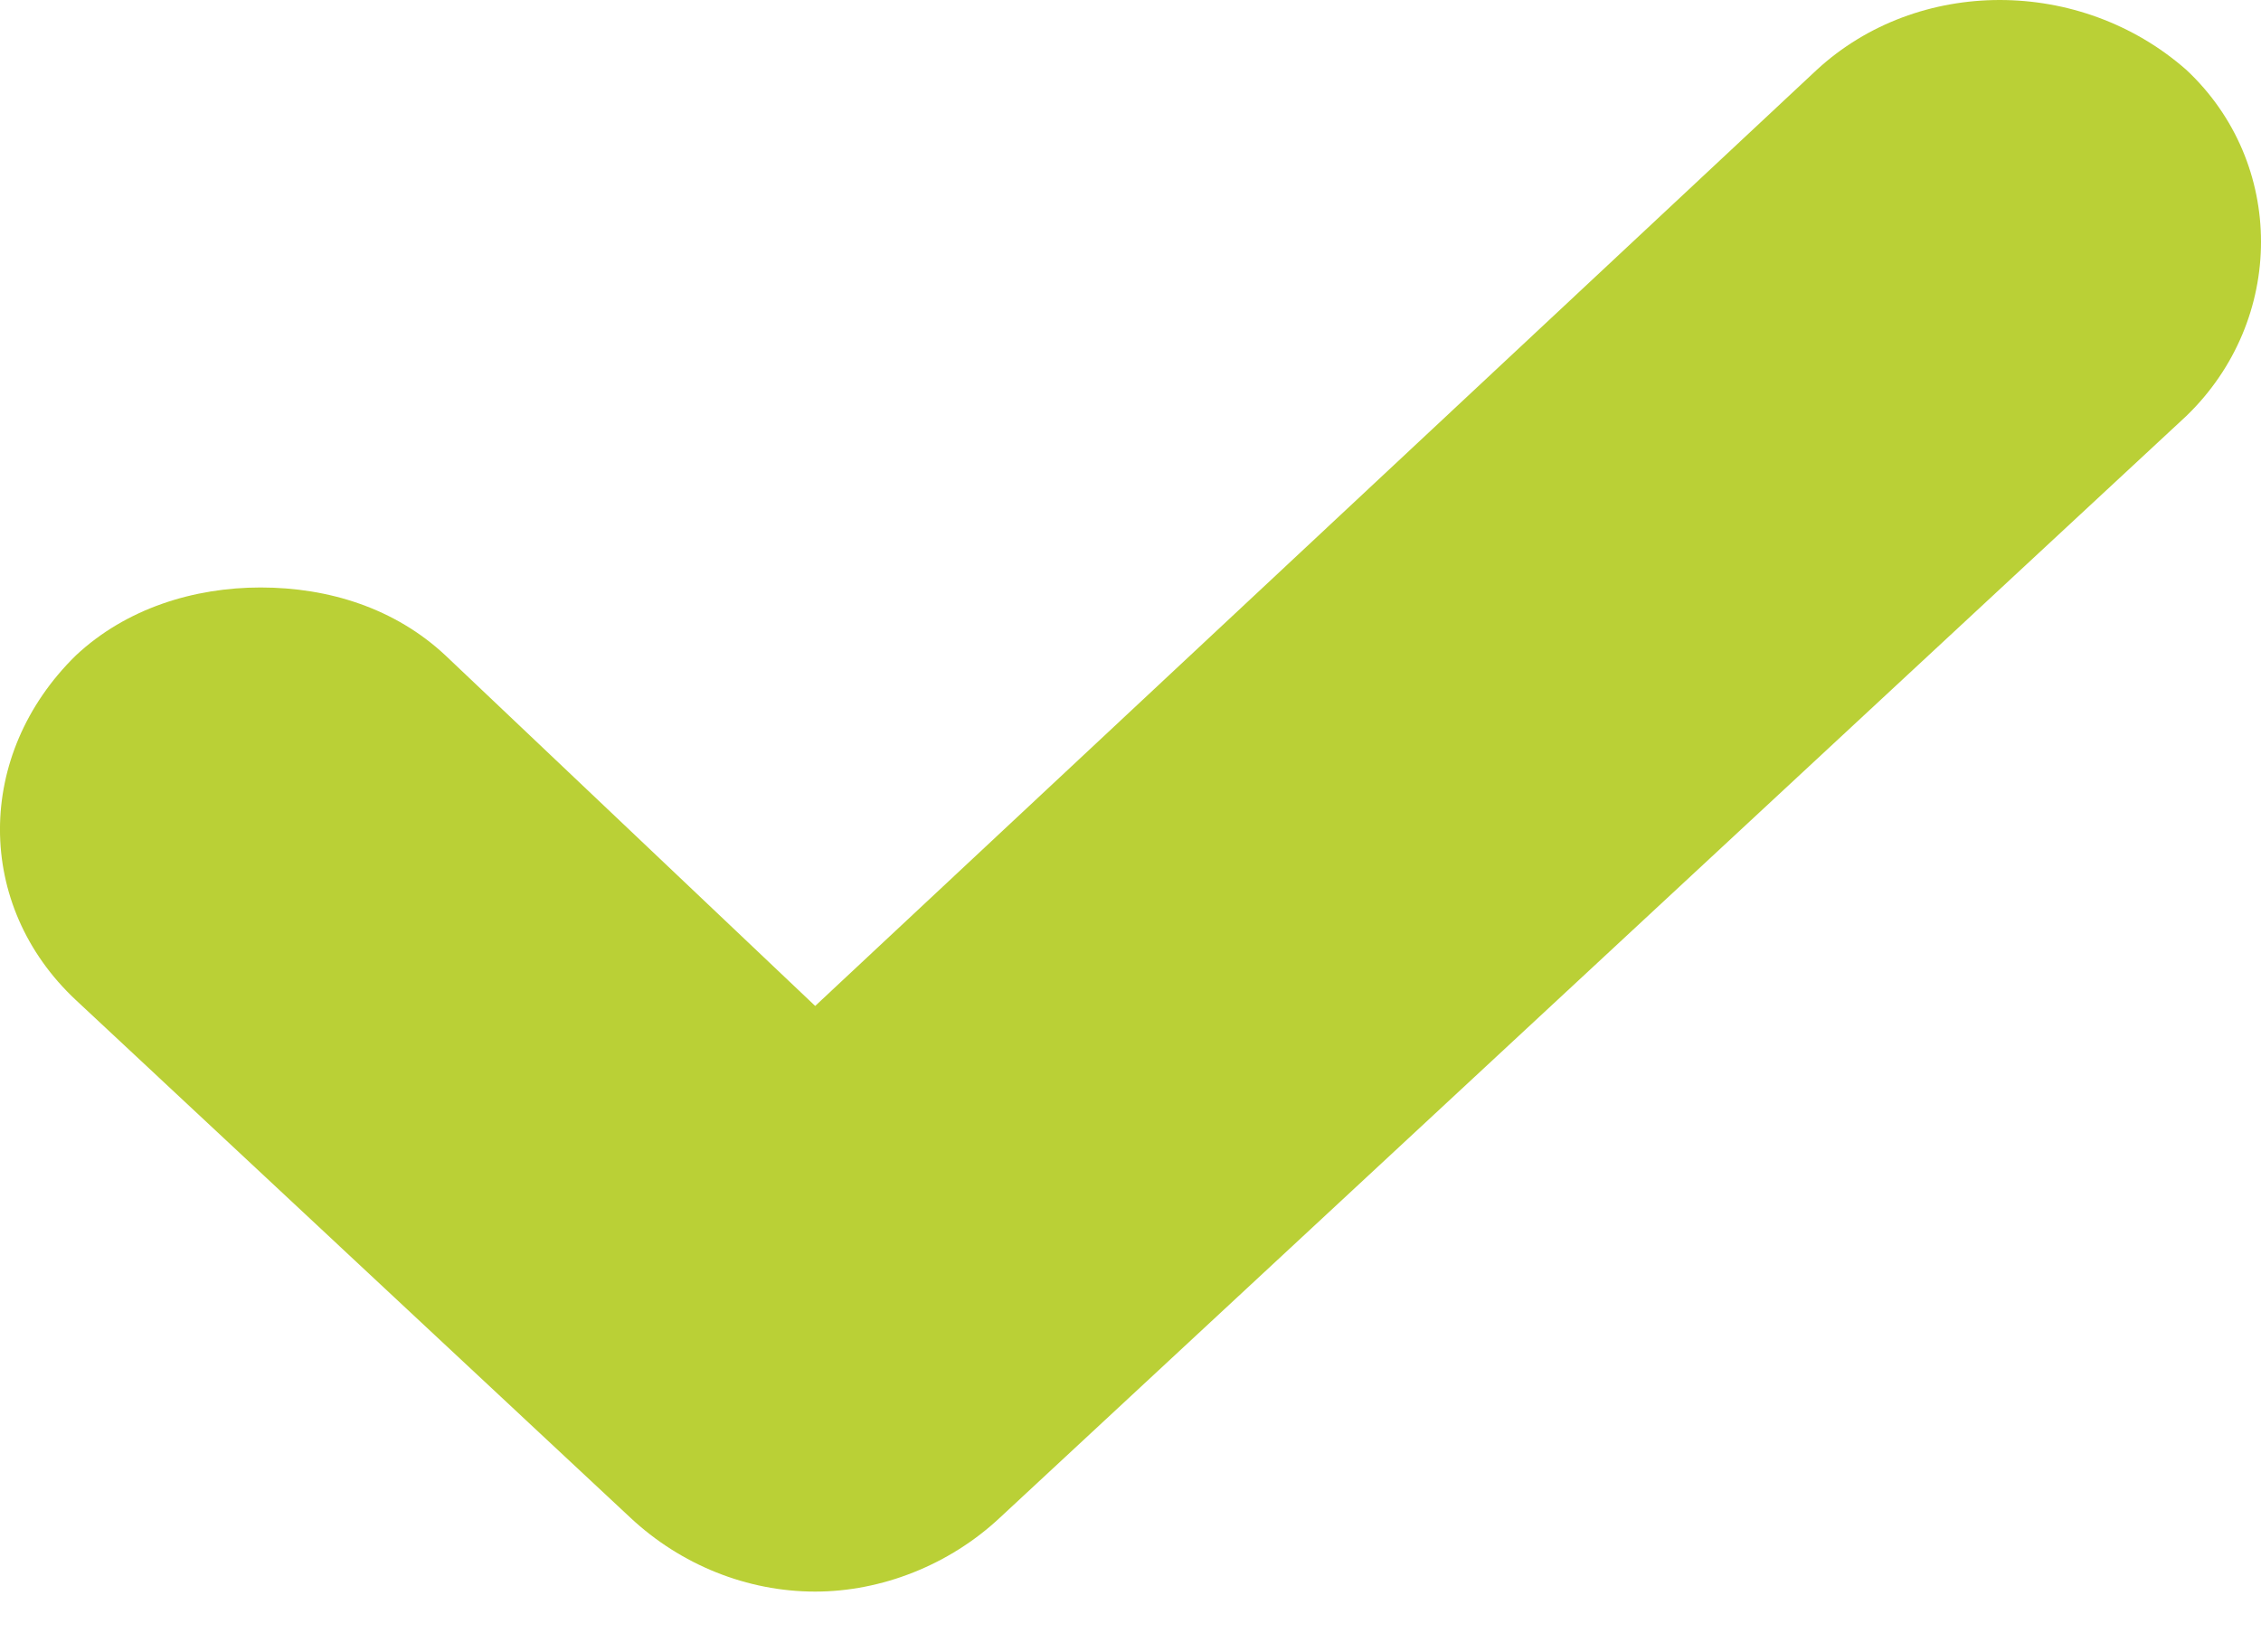 <svg width="26" height="19" viewBox="0 0 26 19" fill="none" xmlns="http://www.w3.org/2000/svg">
<path d="M25.142 0.804C23.924 -0.268 22.053 -0.268 20.891 0.804C9.374 11.57 9.374 11.57 9.374 11.57C5.123 7.539 5.123 7.539 5.123 7.539C4.542 6.995 3.779 6.757 2.997 6.757C2.234 6.757 1.453 6.995 0.872 7.539C-0.291 8.679 -0.291 10.414 0.872 11.502C7.248 17.455 7.248 17.455 7.248 17.455C7.83 18 8.593 18.306 9.374 18.306C10.137 18.306 10.918 18 11.499 17.455C25.142 4.784 25.142 4.784 25.142 4.784C26.286 3.678 26.286 1.875 25.142 0.804Z" fill="#BAD036"/>
</svg>
